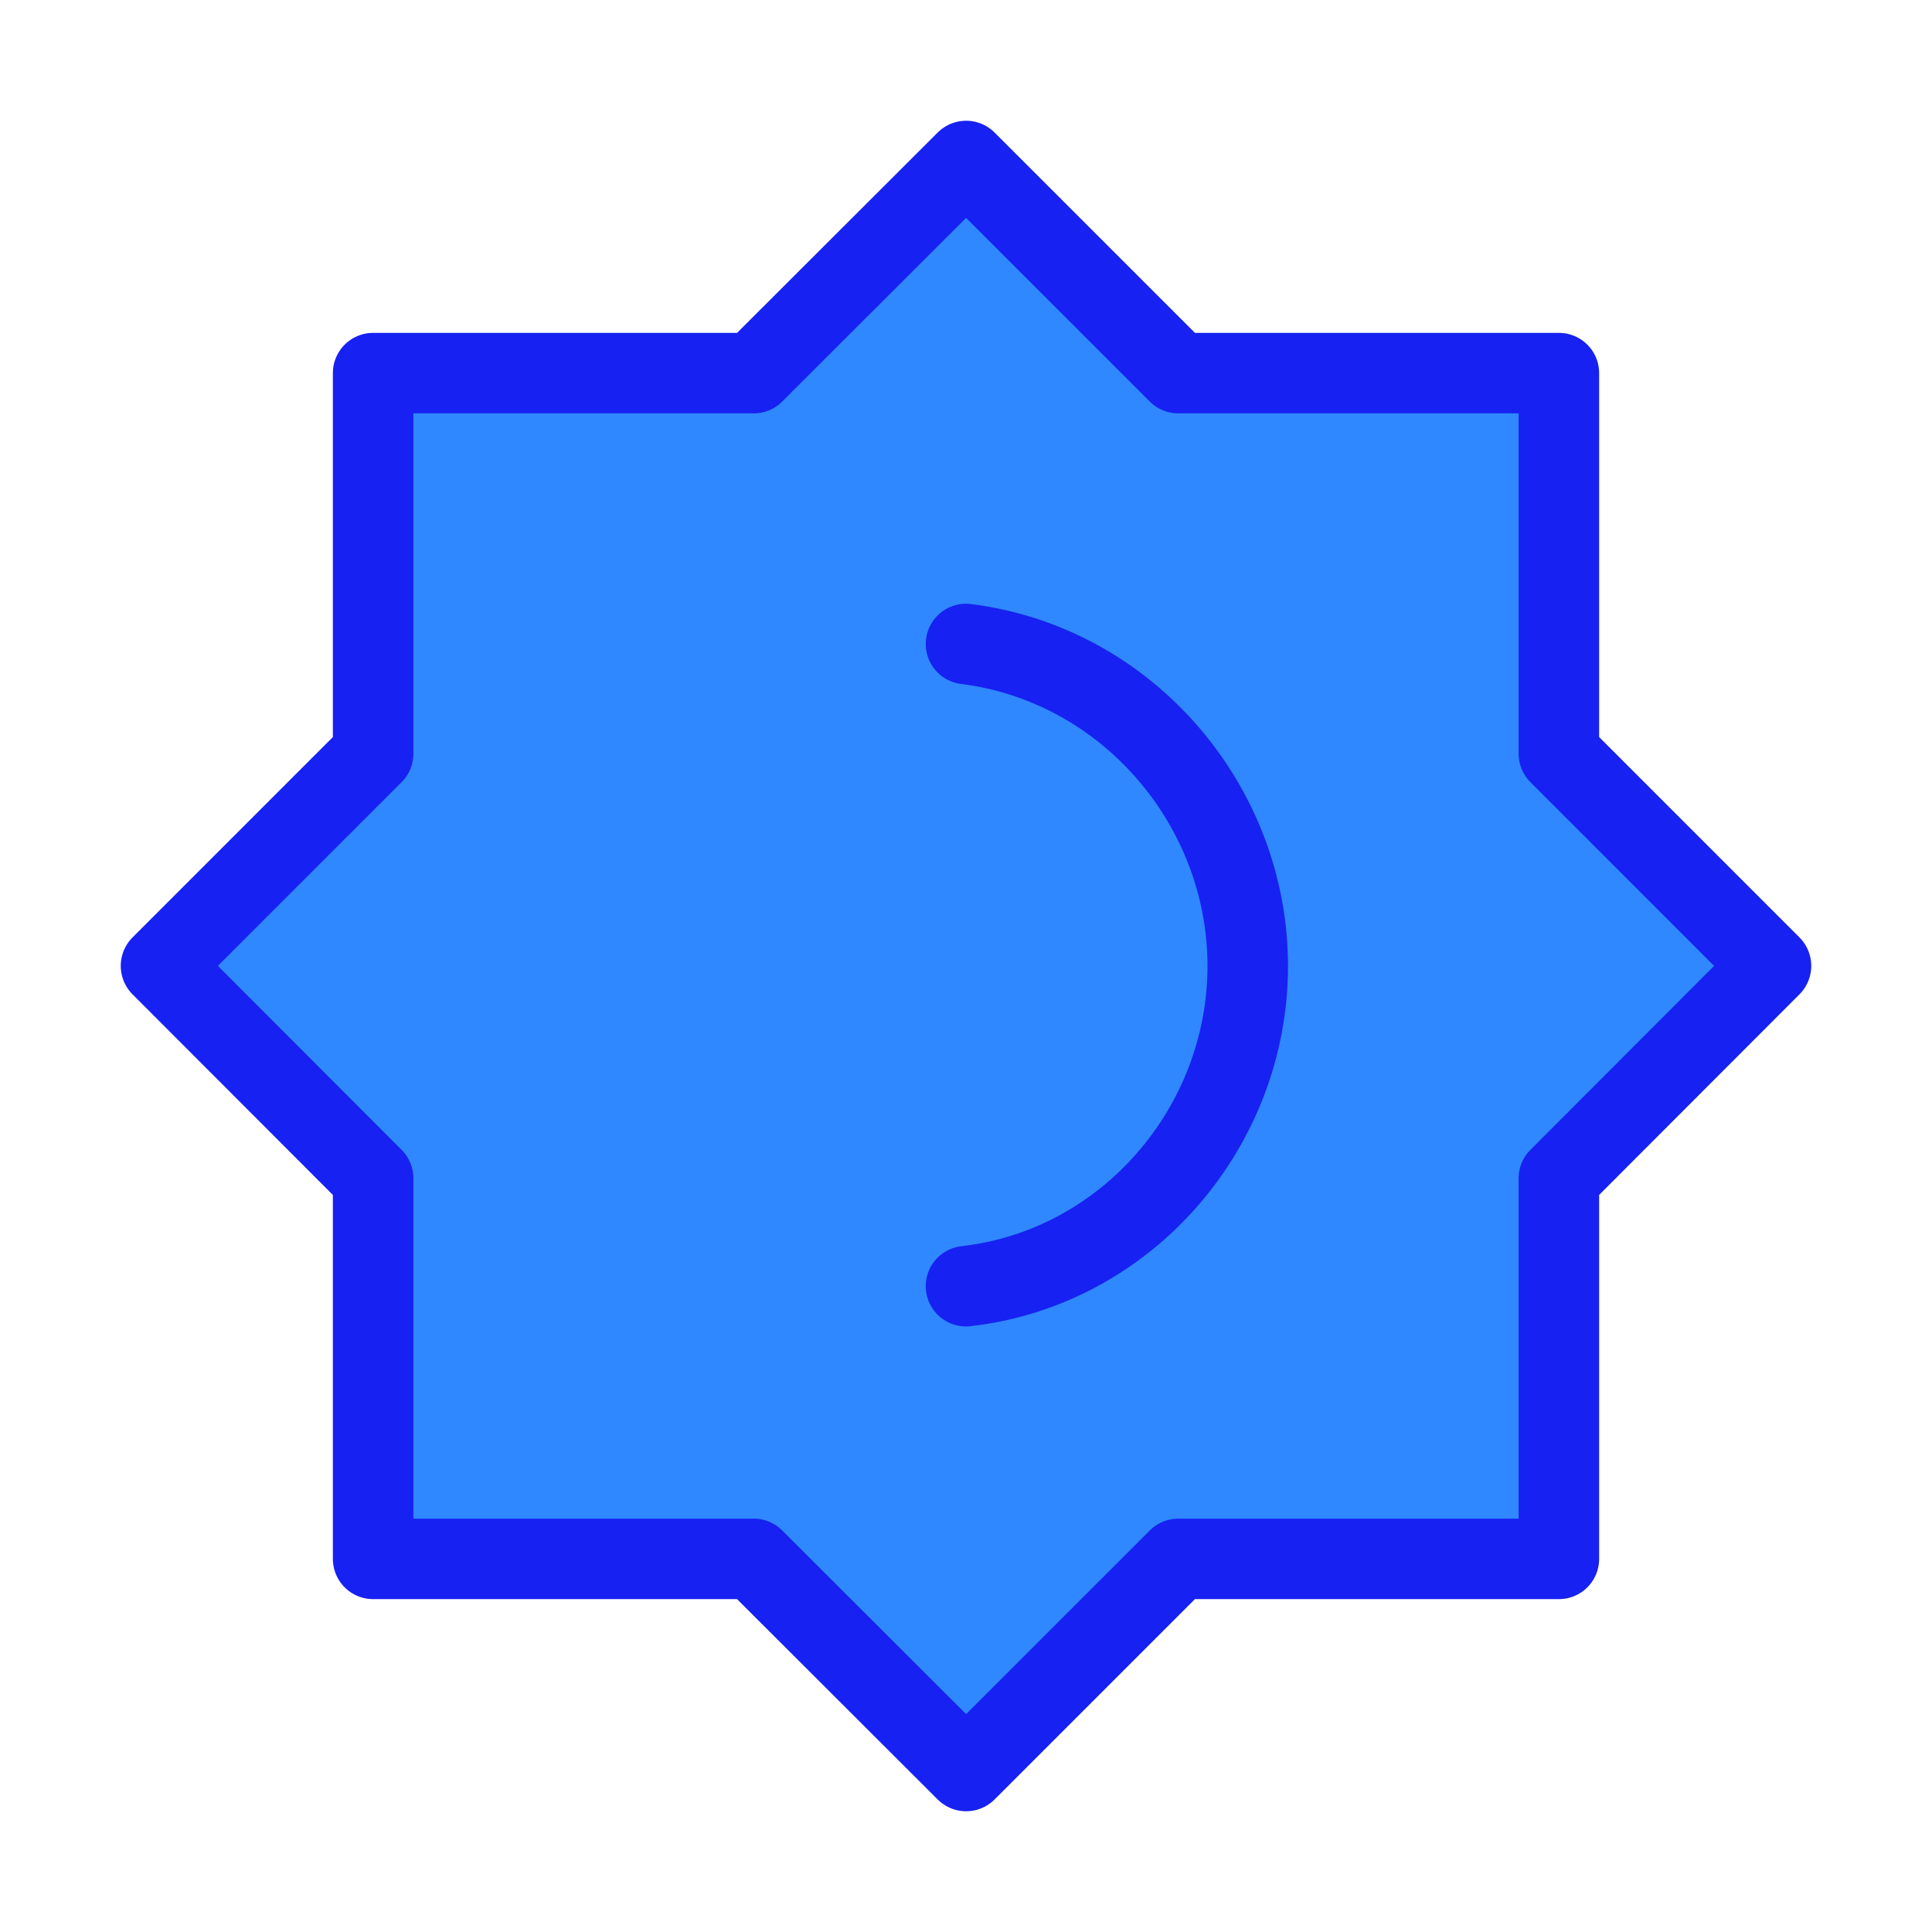 <?xml version="1.0" encoding="UTF-8"?><svg width="24" height="24" viewBox="0 0 48 48" fill="none" xmlns="http://www.w3.org/2000/svg"><path d="M24.003 4L29.274 9.27H38.73V18.726L44 23.997L38.73 29.274V38.73H29.274L24.003 44L18.726 38.73H9.27V29.274L4 23.997L9.27 18.726V9.27H18.726L24.003 4Z" fill="#2F88FF" stroke="#1721F1" stroke-width="2" stroke-miterlimit="10" stroke-linecap="round" stroke-linejoin="round"/><path d="M24 16C27.993 16.5 31 20 31 24C31 28 28 31.5 24 31.955" stroke="#1721F1" stroke-width="2" stroke-miterlimit="10" stroke-linecap="round" stroke-linejoin="round"/></svg>